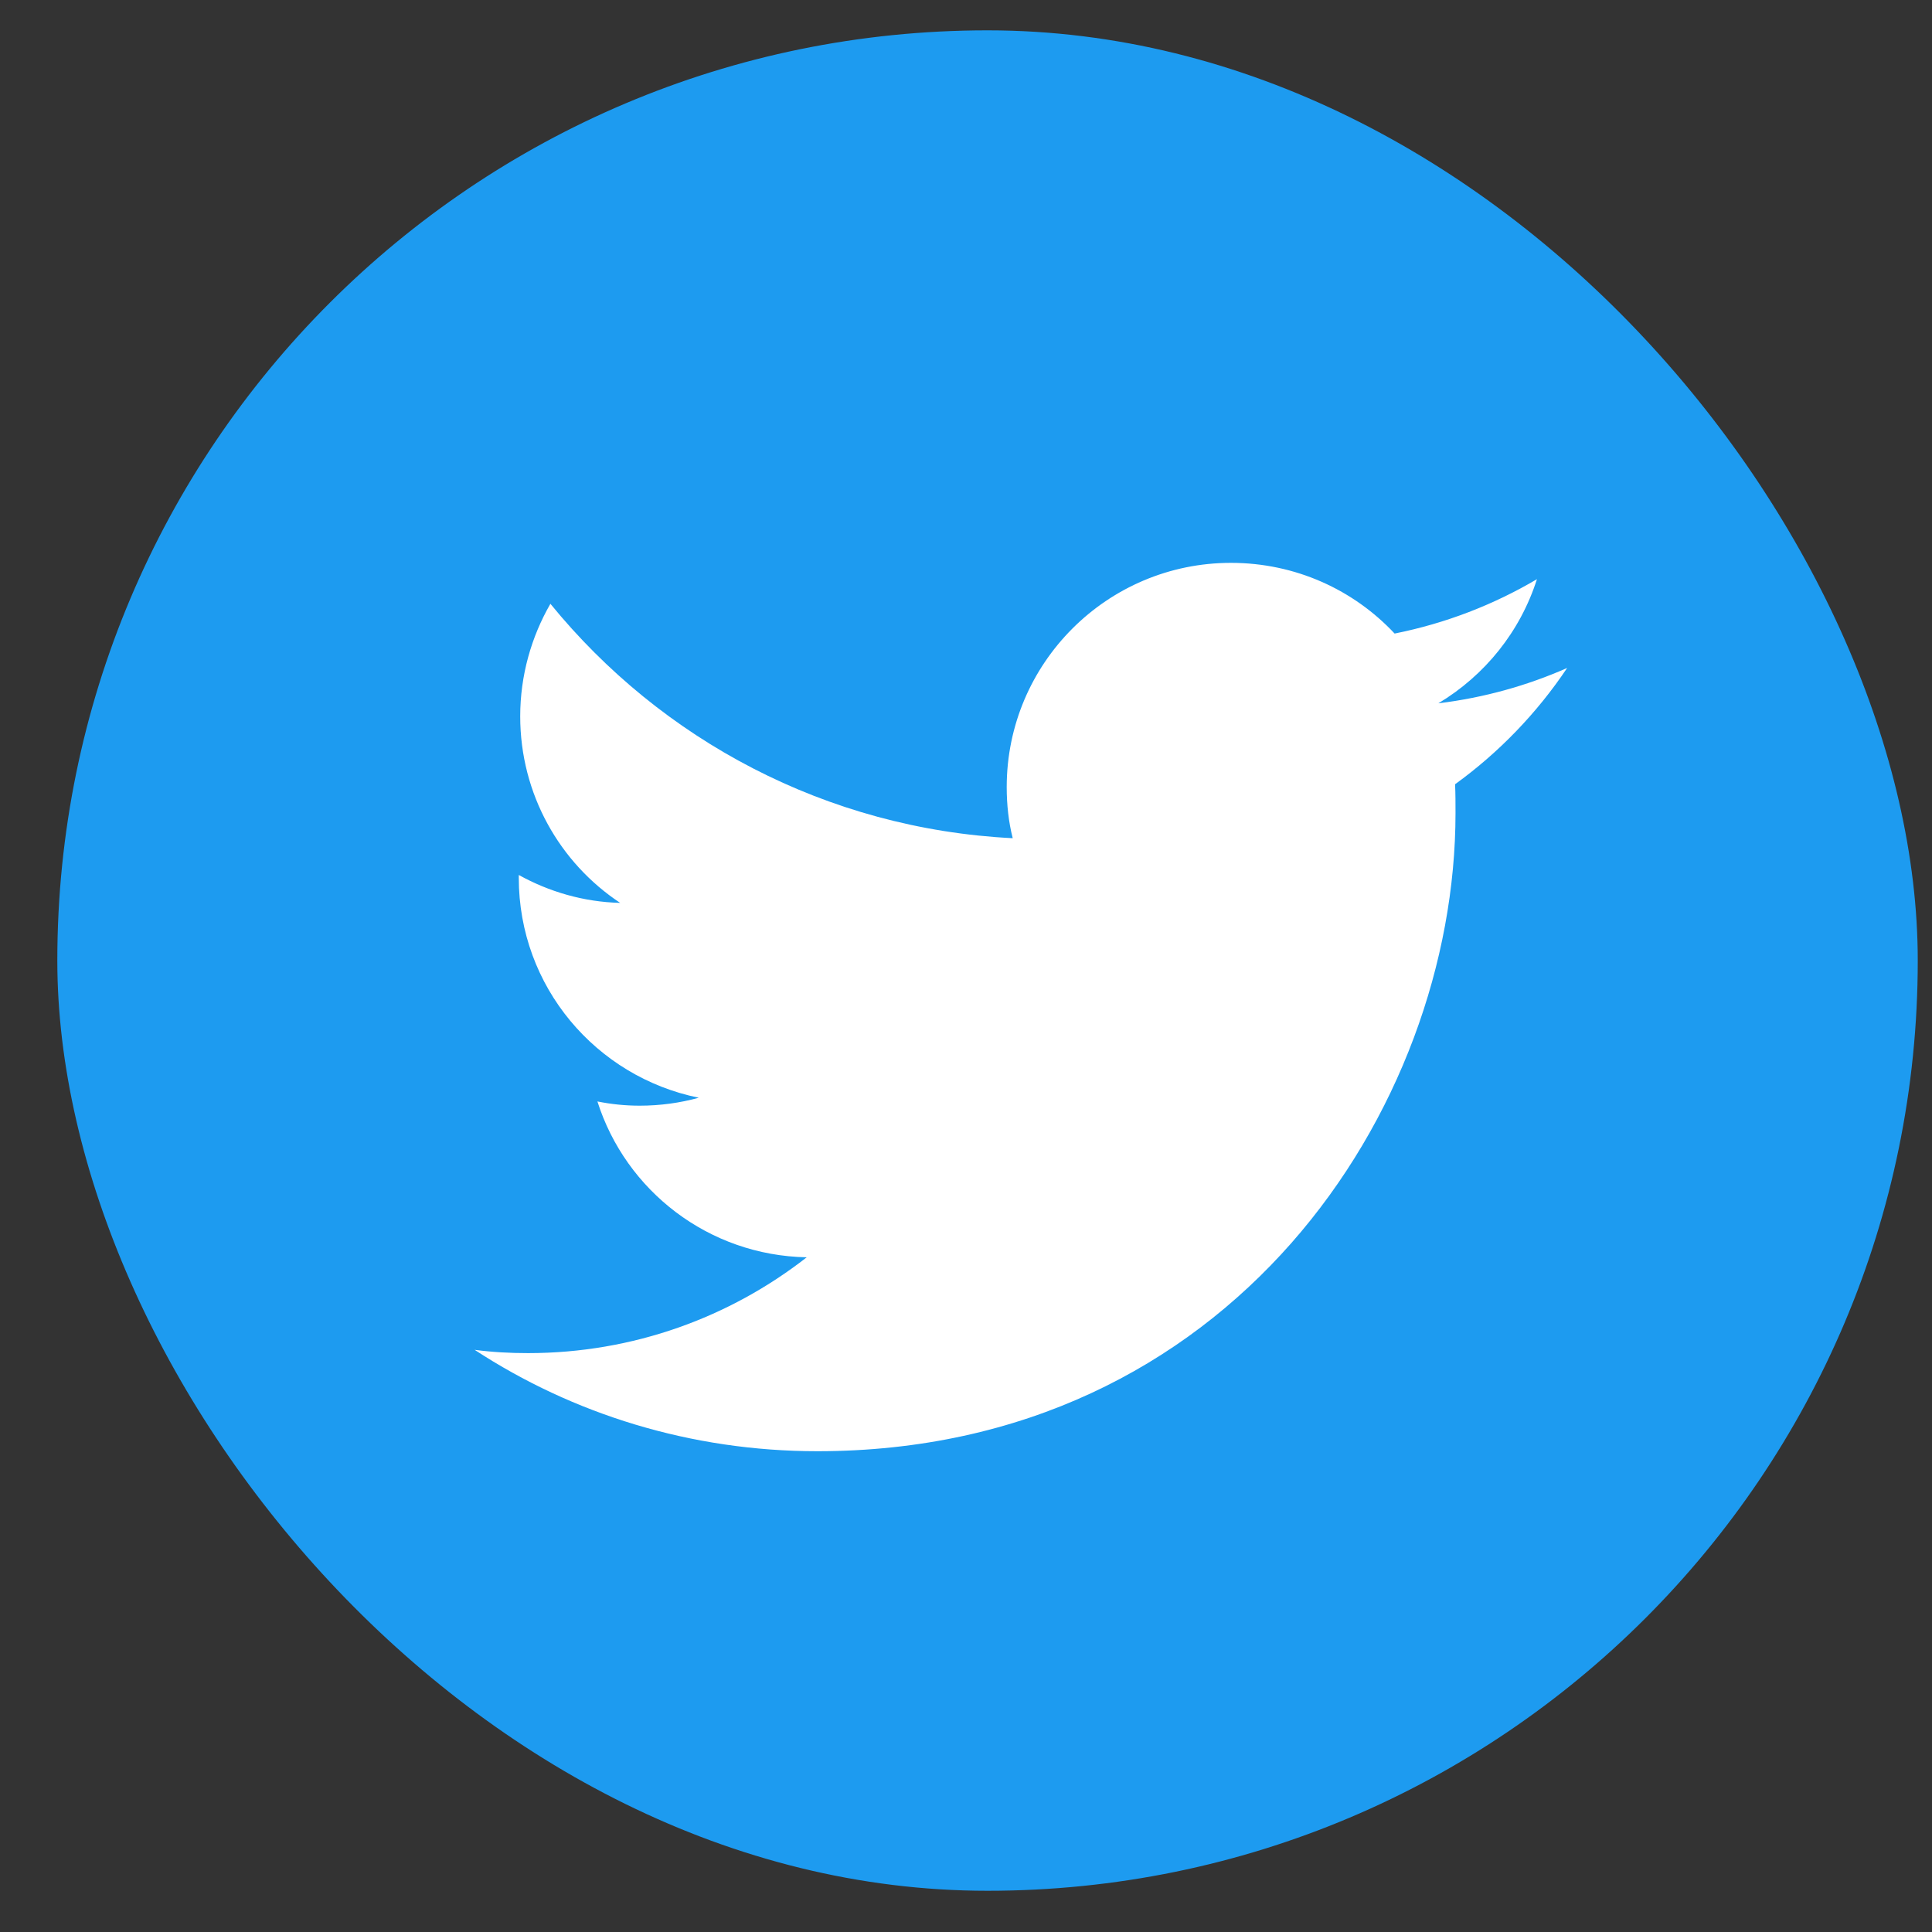 <svg width="27" height="27" viewBox="0 0 27 27" fill="none" xmlns="http://www.w3.org/2000/svg">
<rect x="0" y="0" width="27" height="27" fill="#333333" stroke="none"/>
<rect x="0.801" y="0.424" width="26" height="26" rx="13" fill="#1D9BF0"/>
<path d="M11.423 20.281C17.189 20.281 20.341 15.504 20.341 11.363C20.341 11.227 20.341 11.09 20.335 10.96C20.946 10.518 21.479 9.966 21.901 9.335C21.342 9.582 20.738 9.751 20.101 9.829C20.751 9.439 21.245 8.828 21.479 8.094C20.874 8.451 20.205 8.711 19.49 8.854C18.918 8.243 18.105 7.866 17.202 7.866C15.473 7.866 14.069 9.27 14.069 10.999C14.069 11.246 14.095 11.487 14.153 11.714C11.547 11.584 9.239 10.336 7.692 8.438C7.426 8.9 7.27 9.439 7.27 10.011C7.27 11.097 7.822 12.059 8.667 12.618C8.154 12.605 7.673 12.462 7.25 12.228C7.25 12.241 7.25 12.254 7.25 12.267C7.25 13.788 8.329 15.049 9.766 15.341C9.506 15.413 9.226 15.452 8.94 15.452C8.739 15.452 8.544 15.432 8.349 15.393C8.745 16.641 9.902 17.545 11.274 17.571C10.201 18.409 8.849 18.91 7.38 18.91C7.127 18.91 6.88 18.897 6.633 18.864C8.004 19.761 9.655 20.281 11.423 20.281Z" fill="white"/>
</svg>
